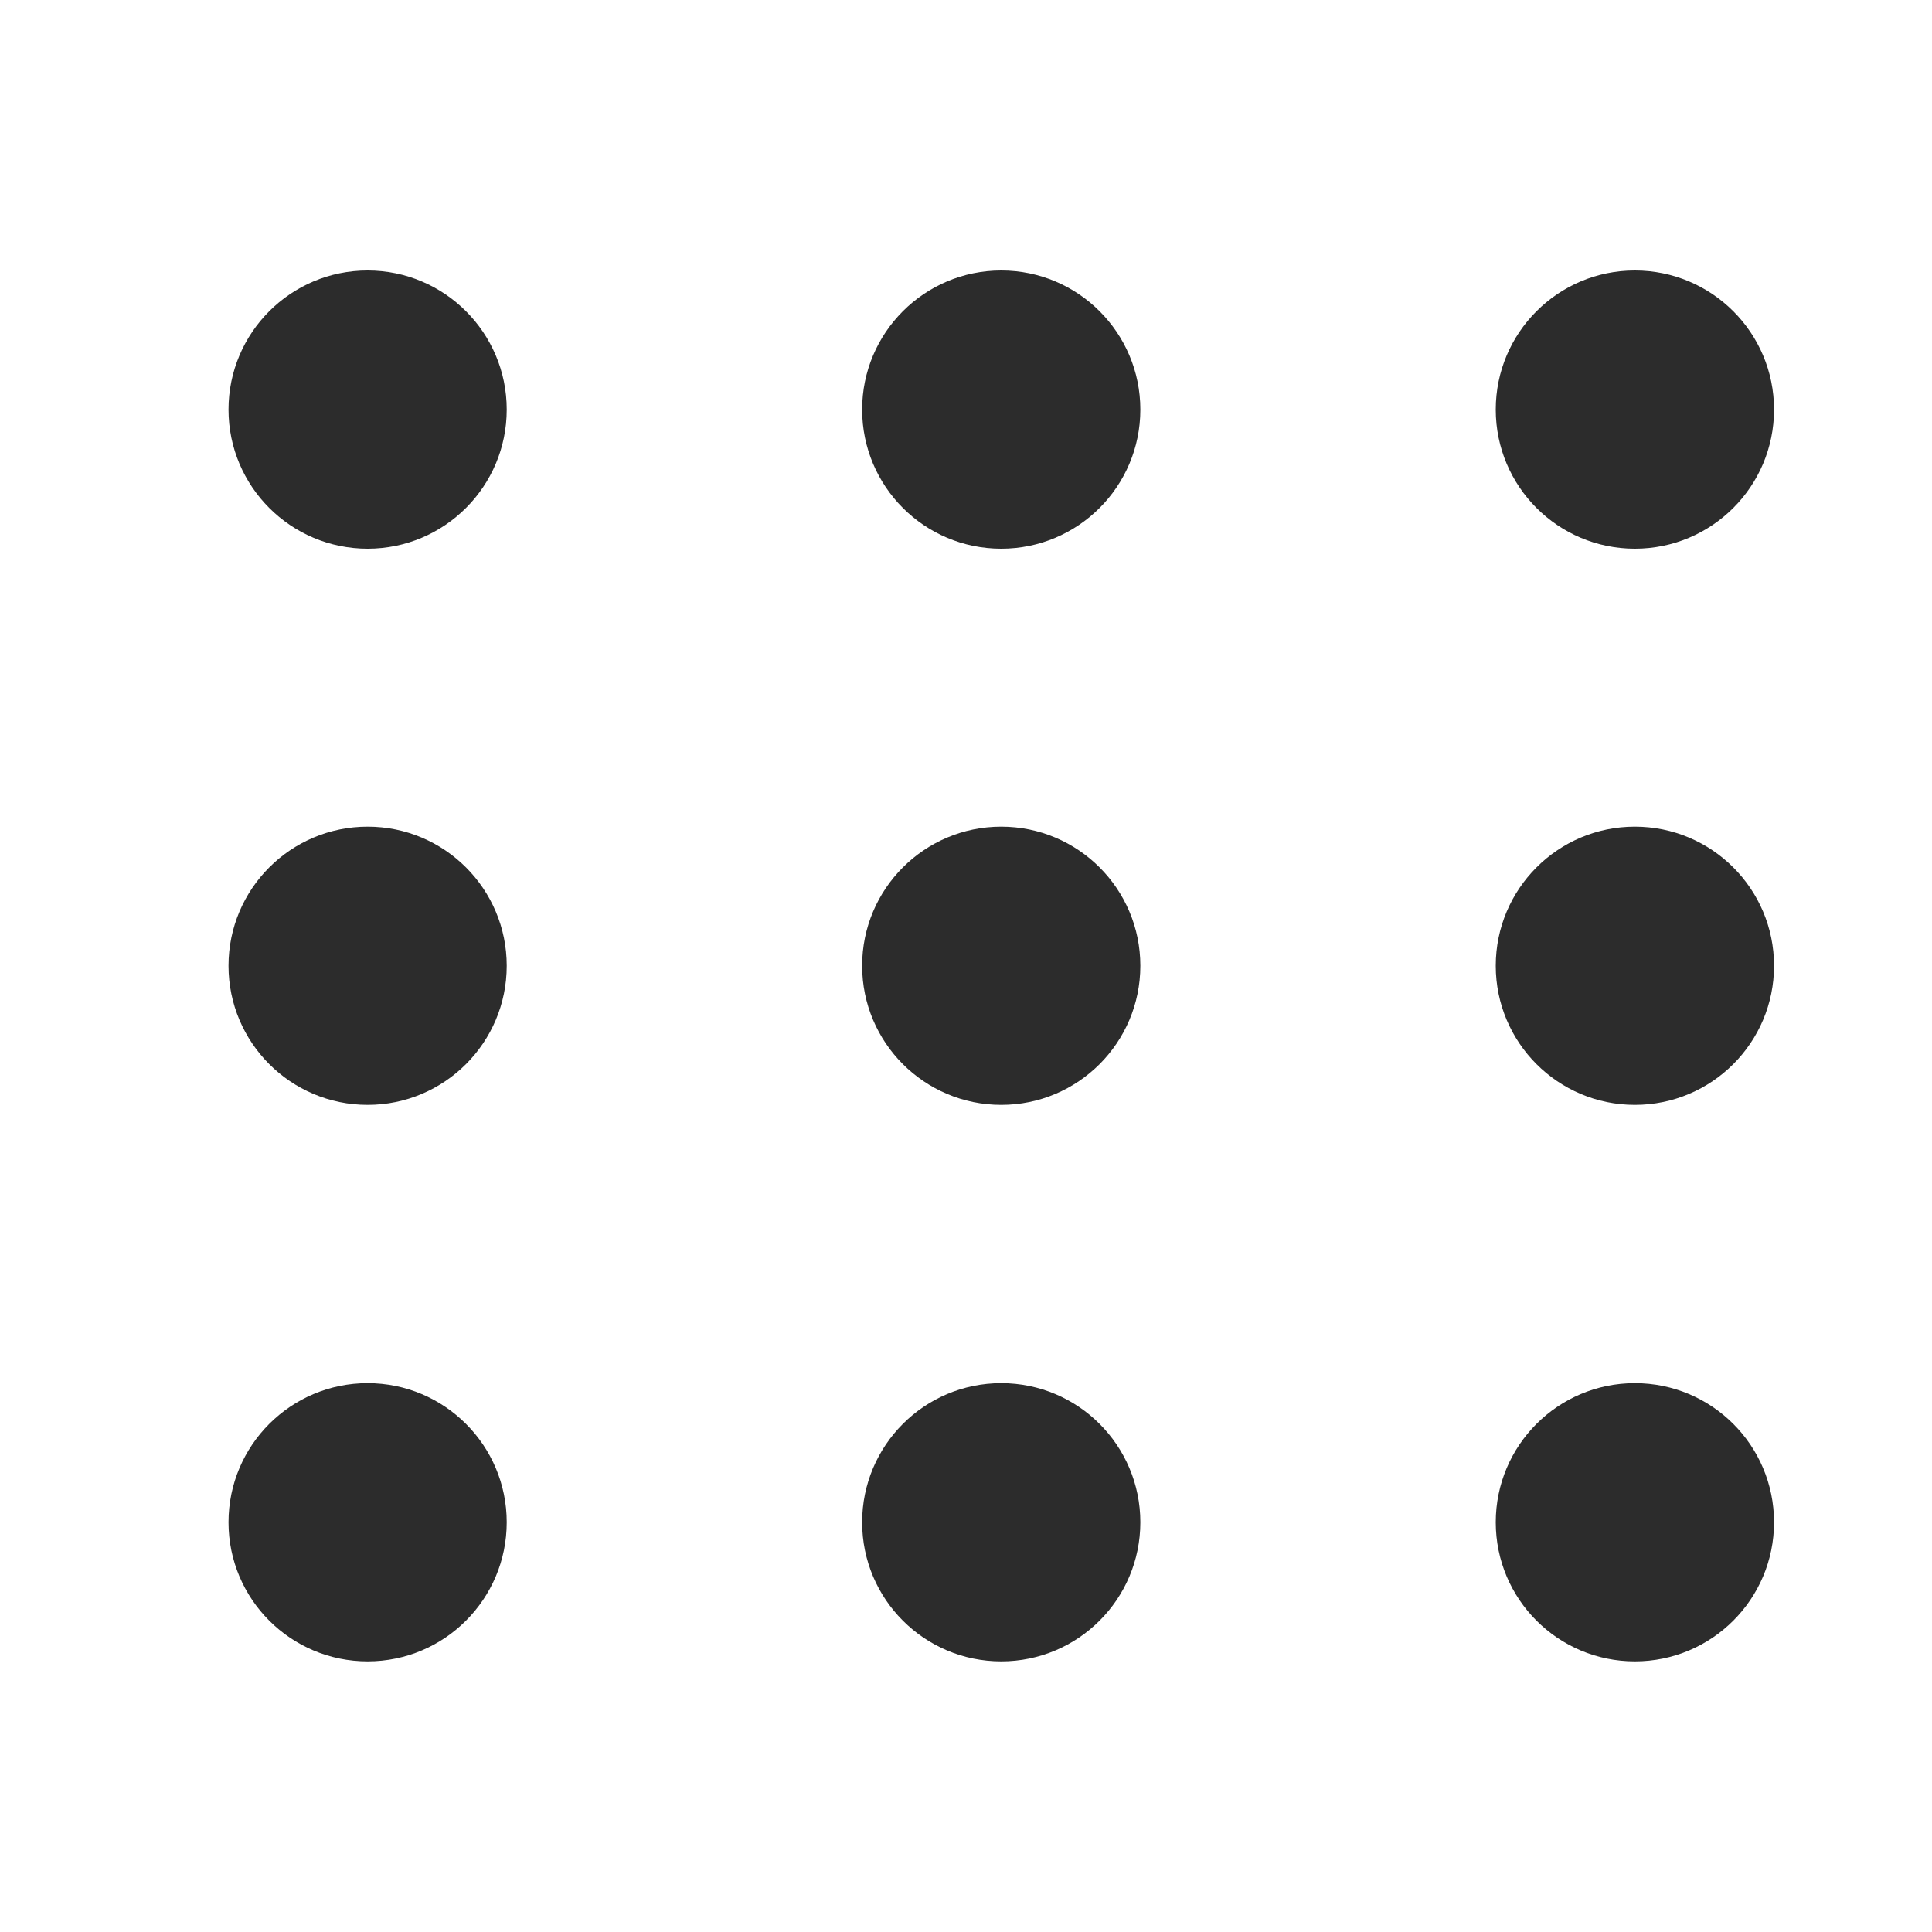 <svg width="25" height="25" viewBox="0 0 25 25" fill="none" xmlns="http://www.w3.org/2000/svg">
<path d="M4.757 7.1C5.751 7.1 6.557 6.294 6.557 5.3C6.557 4.306 5.751 3.5 4.757 3.5C3.763 3.5 2.957 4.306 2.957 5.3C2.957 6.294 3.763 7.1 4.757 7.1Z" fill="#2C2C2C"/>
<path d="M4.757 14.297C5.751 14.297 6.557 13.491 6.557 12.497C6.557 11.503 5.751 10.697 4.757 10.697C3.763 10.697 2.957 11.503 2.957 12.497C2.957 13.491 3.763 14.297 4.757 14.297Z" fill="#2C2C2C"/>
<path d="M4.757 21.498C5.751 21.498 6.557 20.693 6.557 19.698C6.557 18.704 5.751 17.898 4.757 17.898C3.763 17.898 2.957 18.704 2.957 19.698C2.957 20.693 3.763 21.498 4.757 21.498Z" fill="#2C2C2C"/>
<path d="M21.155 7.1C22.15 7.1 22.956 6.294 22.956 5.3C22.956 4.306 22.15 3.5 21.155 3.5C20.161 3.5 19.355 4.306 19.355 5.3C19.355 6.294 20.161 7.1 21.155 7.1Z" fill="#2C2C2C"/>
<path d="M21.155 14.297C22.15 14.297 22.956 13.491 22.956 12.497C22.956 11.503 22.15 10.697 21.155 10.697C20.161 10.697 19.355 11.503 19.355 12.497C19.355 13.491 20.161 14.297 21.155 14.297Z" fill="#2C2C2C"/>
<path d="M21.155 21.498C22.15 21.498 22.956 20.693 22.956 19.698C22.956 18.704 22.15 17.898 21.155 17.898C20.161 17.898 19.355 18.704 19.355 19.698C19.355 20.693 20.161 21.498 21.155 21.498Z" fill="#2C2C2C"/>
<path d="M12.956 7.1C13.95 7.1 14.756 6.294 14.756 5.3C14.756 4.306 13.95 3.5 12.956 3.5C11.962 3.5 11.156 4.306 11.156 5.3C11.156 6.294 11.962 7.1 12.956 7.1Z" fill="#2C2C2C"/>
<path d="M12.956 14.297C13.95 14.297 14.756 13.491 14.756 12.497C14.756 11.503 13.95 10.697 12.956 10.697C11.962 10.697 11.156 11.503 11.156 12.497C11.156 13.491 11.962 14.297 12.956 14.297Z" fill="#2C2C2C"/>
<path d="M12.956 21.498C13.95 21.498 14.756 20.693 14.756 19.698C14.756 18.704 13.95 17.898 12.956 17.898C11.962 17.898 11.156 18.704 11.156 19.698C11.156 20.693 11.962 21.498 12.956 21.498Z" fill="#2C2C2C"/>
</svg>
